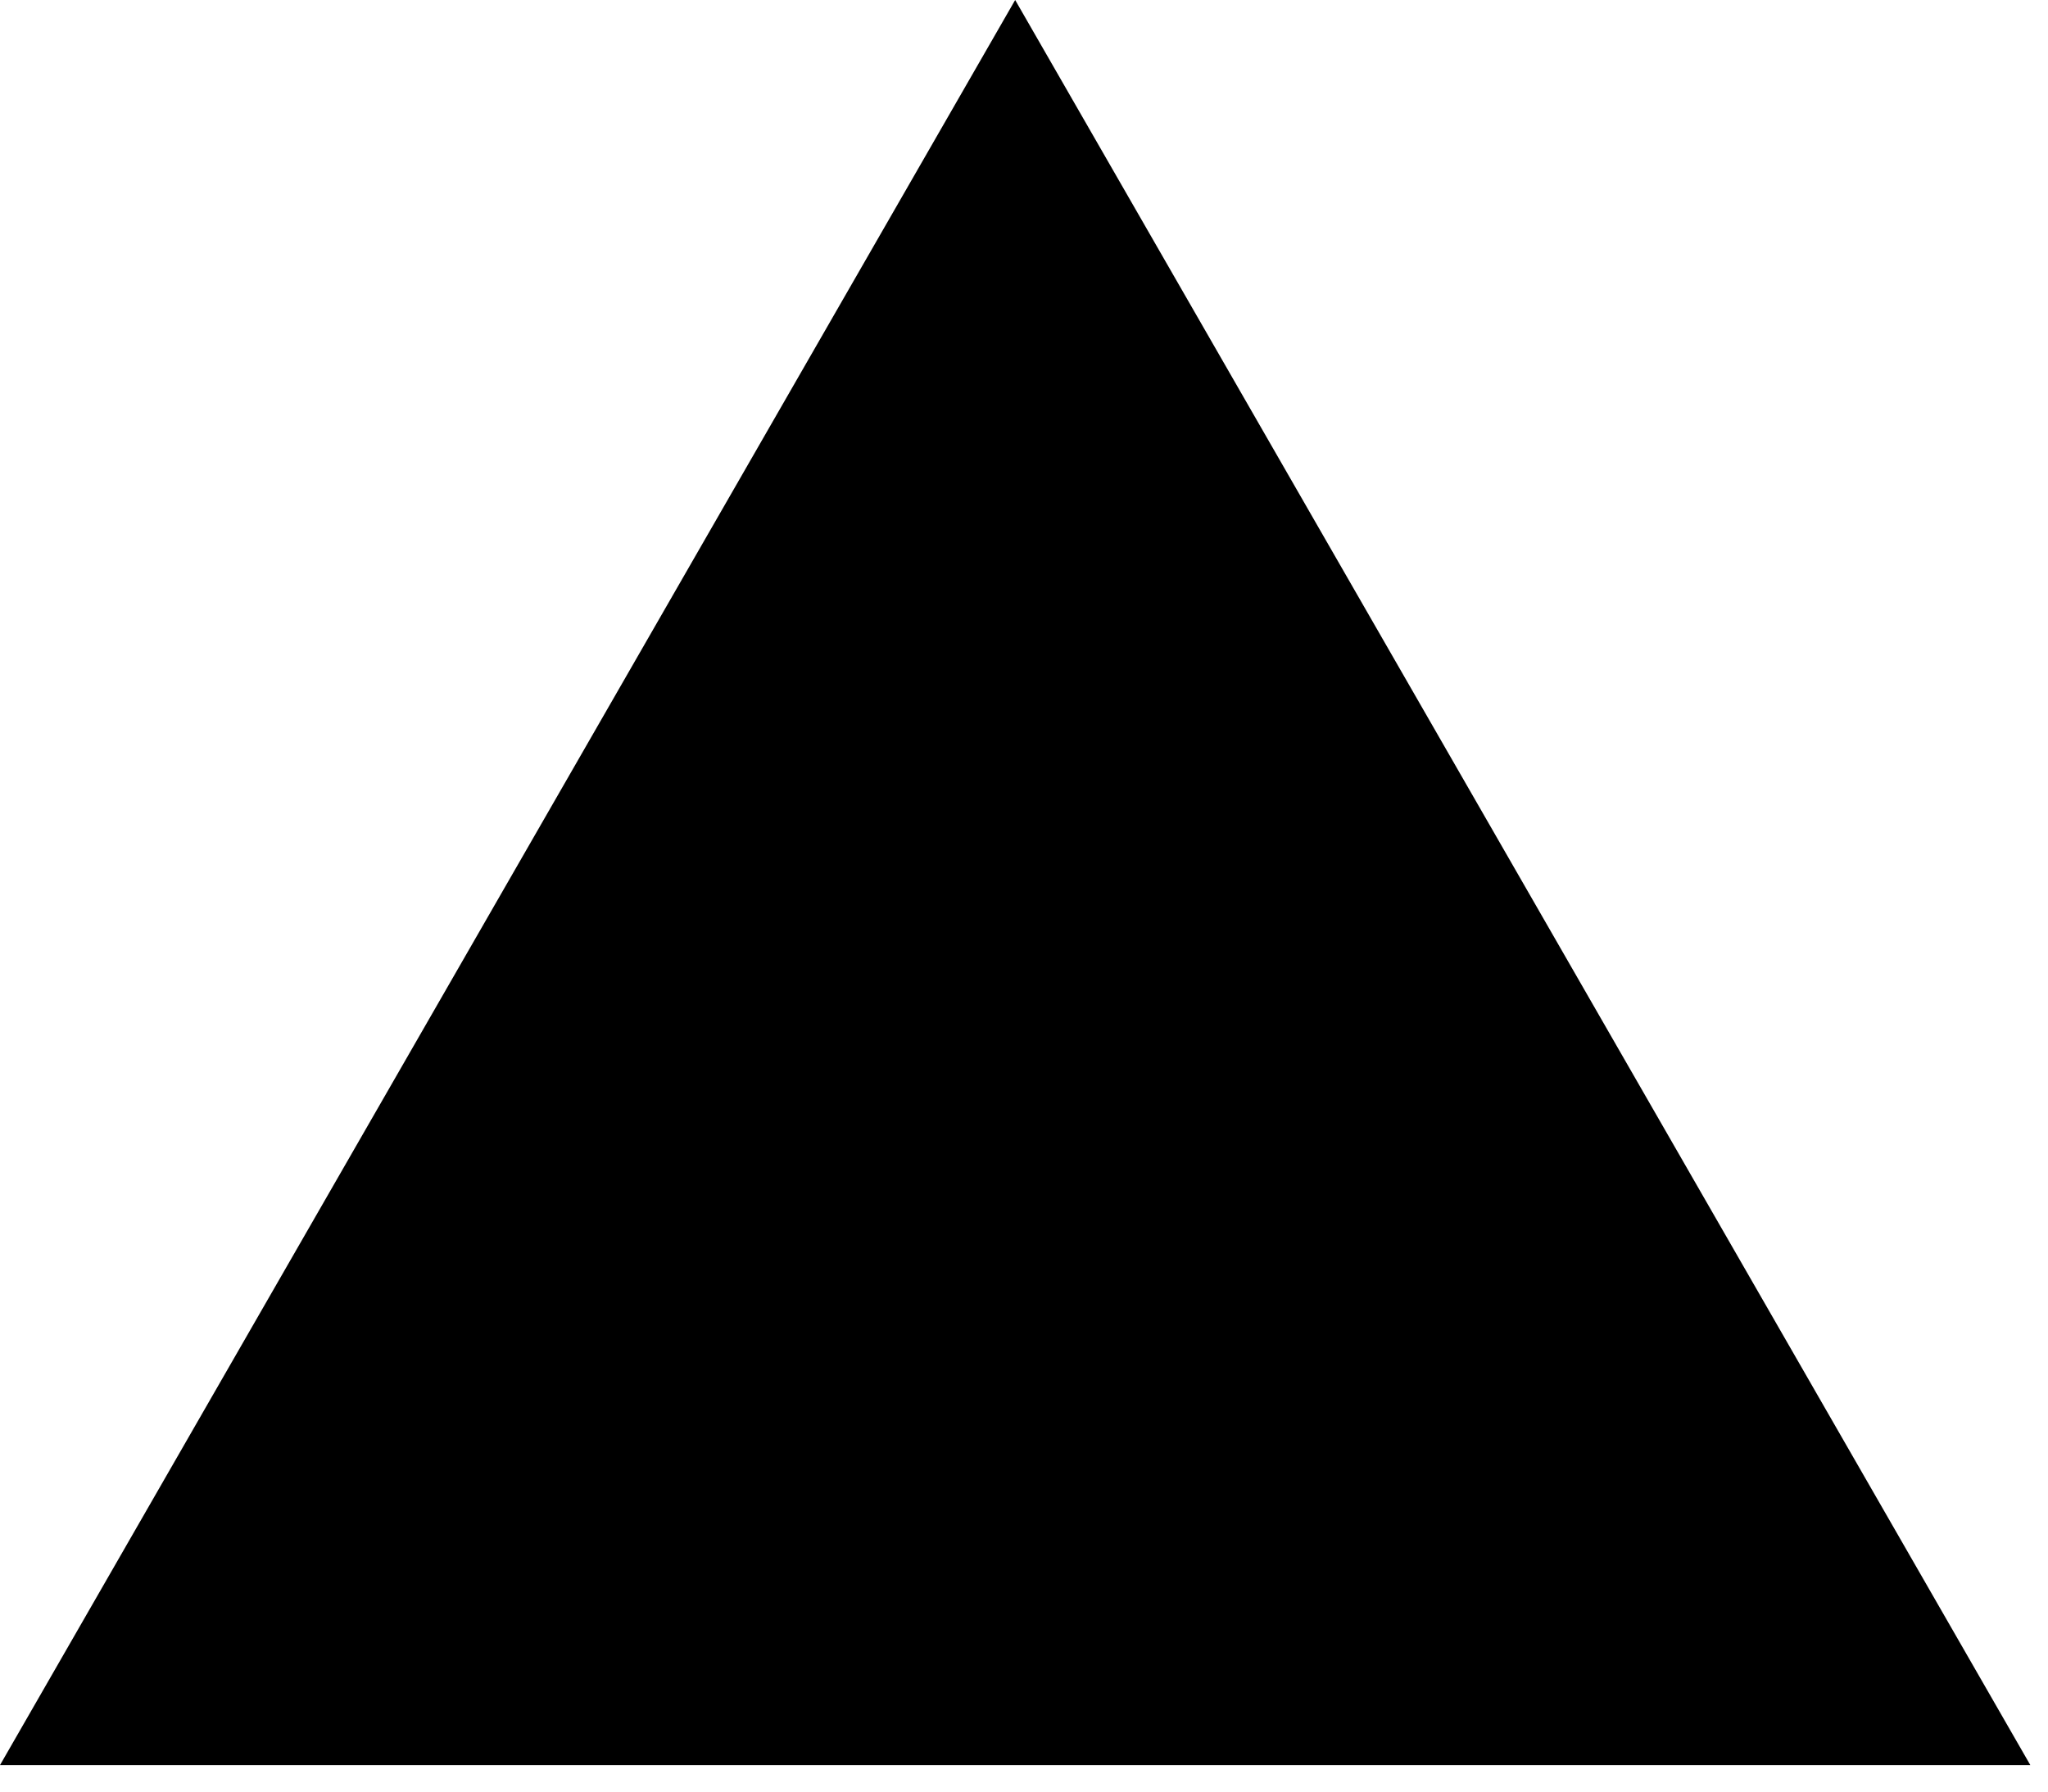 <svg width="48" height="42" viewBox="0 0 48 42" fill="none" xmlns="http://www.w3.org/2000/svg">
<g clip-path="url(#clip0)">
<path fill-rule="evenodd" clip-rule="evenodd" d="M23.793 0L47.586 41.379H0L23.793 0Z" fill="black"/>
</g>
<defs>
<clipPath id="clip0">
<rect width="48" height="41.379" fill="white"/>
</clipPath>
</defs>
</svg>
